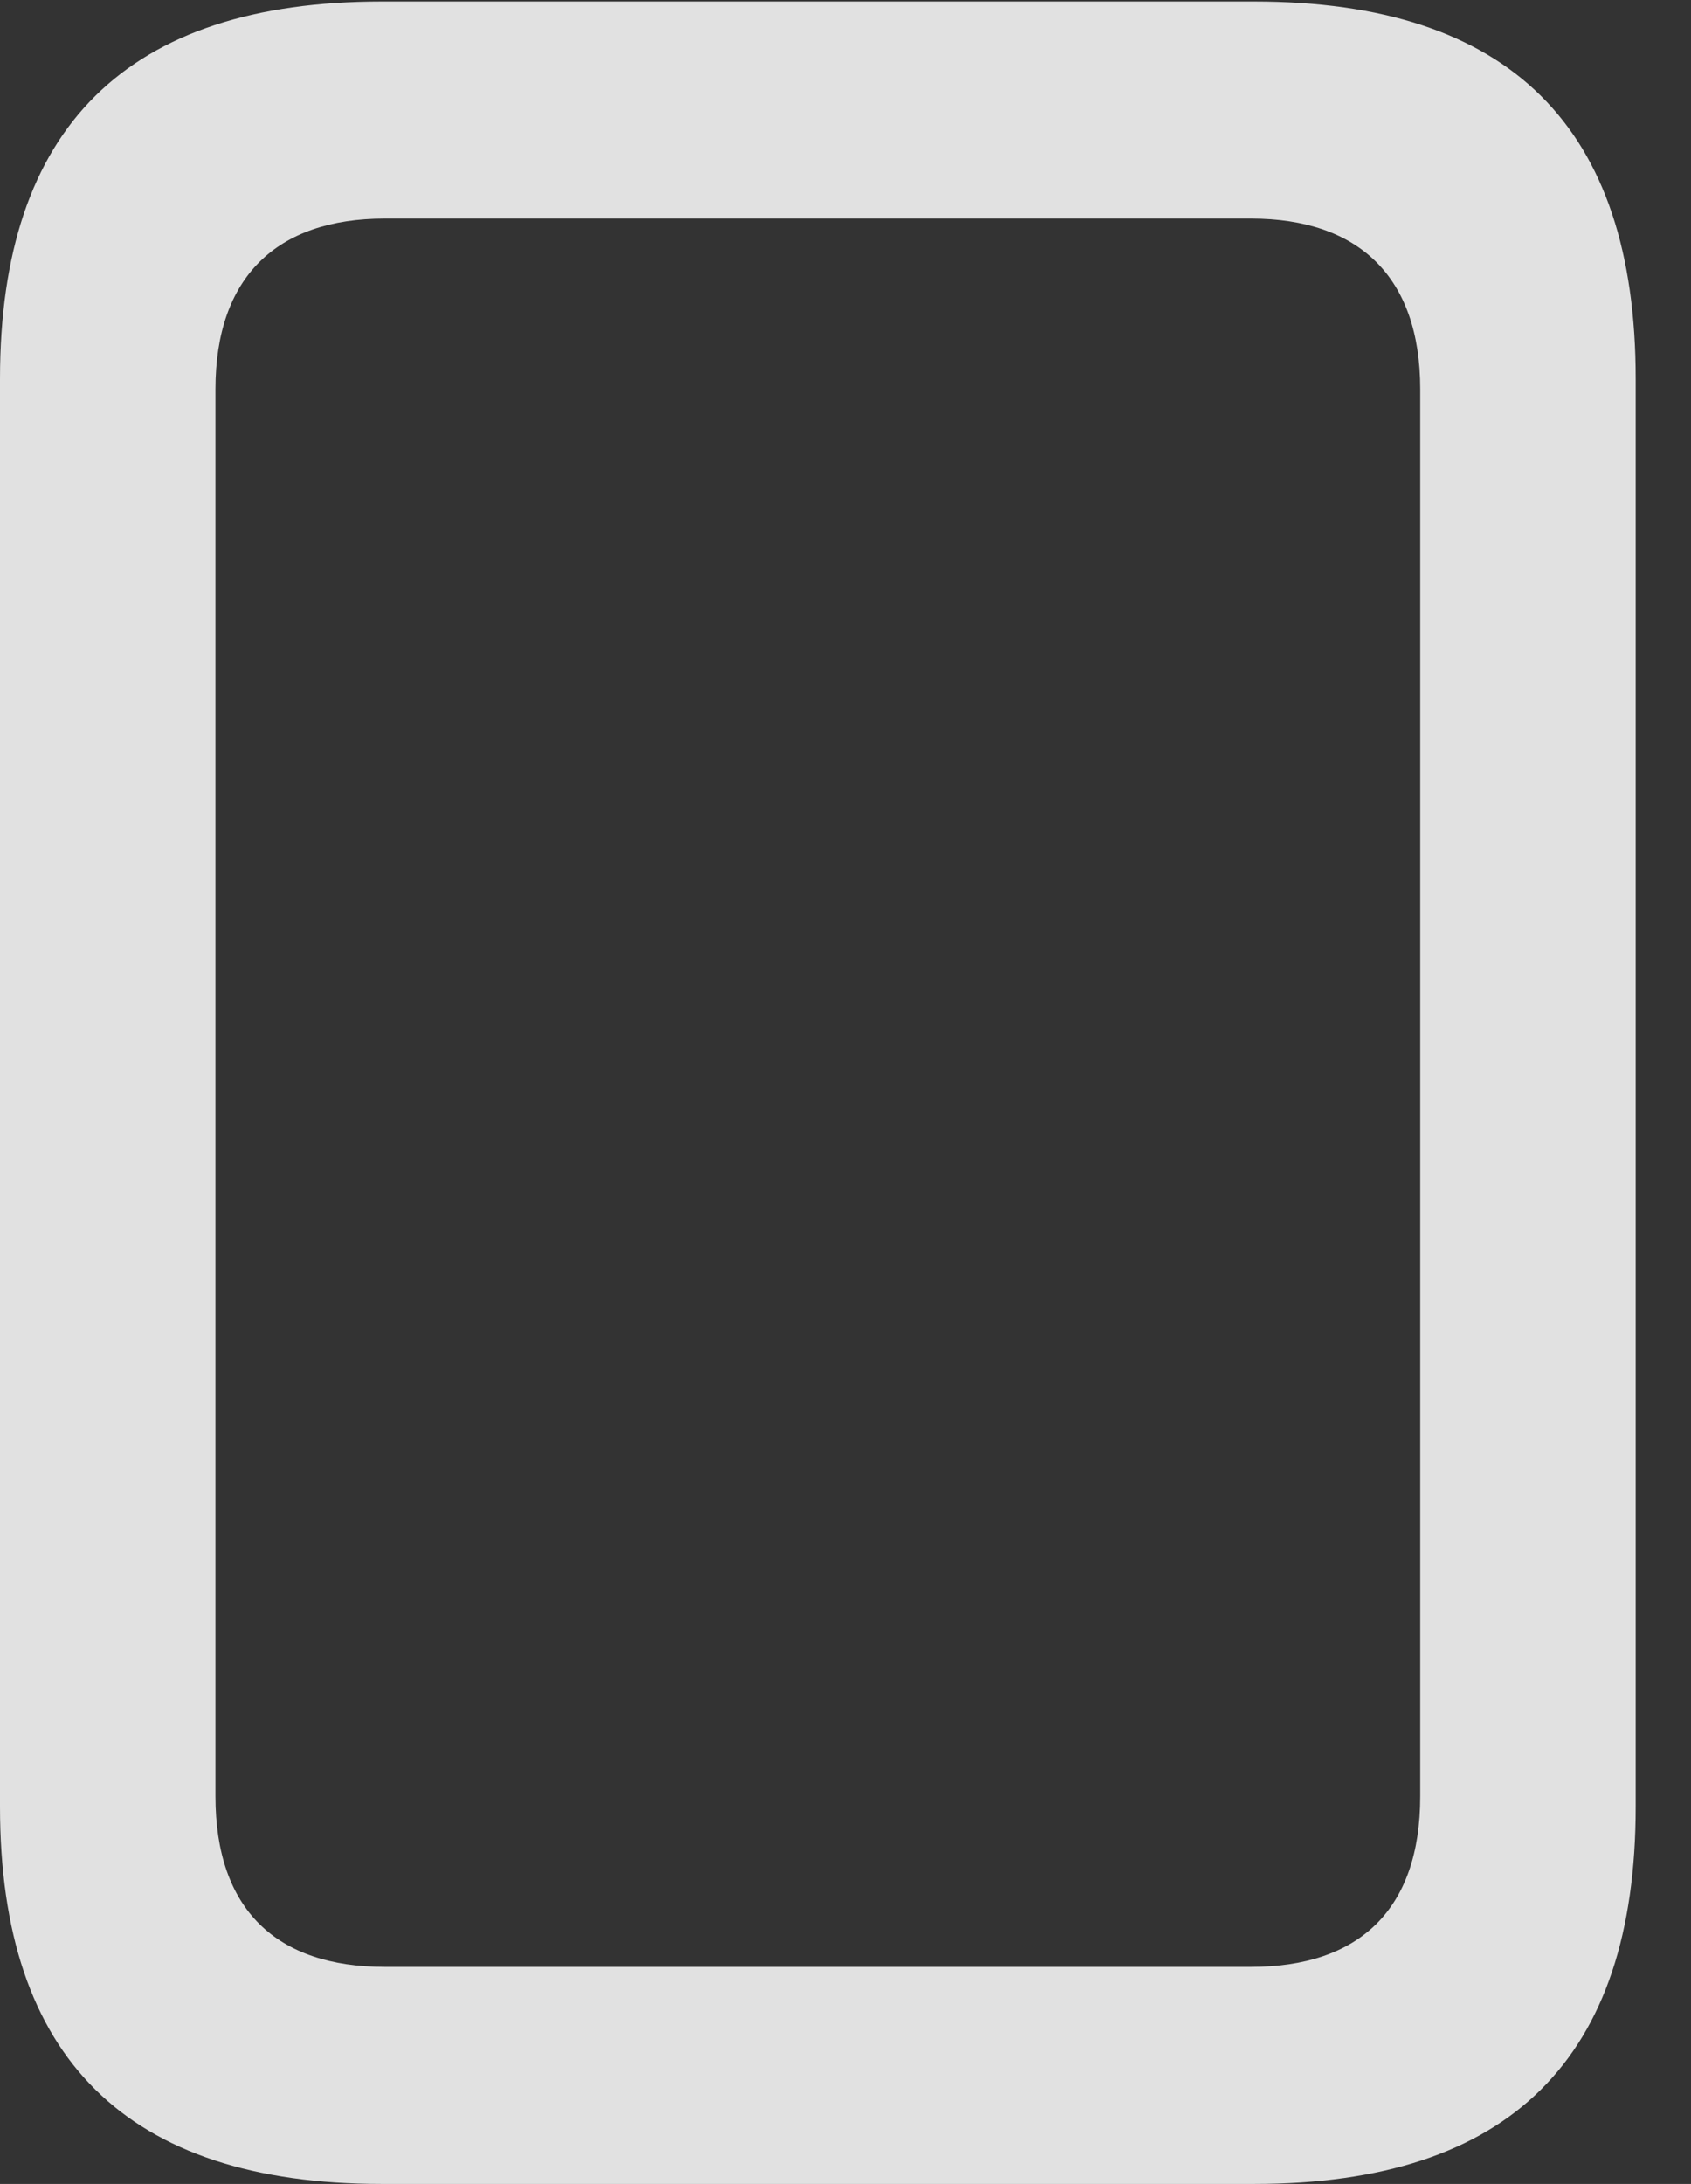 <?xml version="1.0" encoding="UTF-8"?>
<!--Generator: Apple Native CoreSVG 326-->
<!DOCTYPE svg
PUBLIC "-//W3C//DTD SVG 1.1//EN"
       "http://www.w3.org/Graphics/SVG/1.1/DTD/svg11.dtd">
<svg version="1.1" xmlns="http://www.w3.org/2000/svg" xmlns:xlink="http://www.w3.org/1999/xlink" viewBox="0 0 11.035 14.248">
 <rect x="0" y="0" width="11.035" height="14.248" fill="#333333" stroke="none"/>
 <g>
  <rect height="14.248" opacity="0" width="11.035" x="0" y="0"/>
  <path d="M2.49 14.248L8.184 14.248C9.854 14.248 10.674 13.428 10.674 11.787L10.674 2.471C10.674 0.83 9.854 0.01 8.184 0.01L2.49 0.01C0.83 0.01 0 0.83 0 2.471L0 11.787C0 13.428 0.83 14.248 2.49 14.248ZM2.51 12.832C1.807 12.832 1.406 12.461 1.406 11.719L1.406 2.539C1.406 1.807 1.807 1.426 2.51 1.426L8.164 1.426C8.867 1.426 9.268 1.807 9.268 2.539L9.268 11.719C9.268 12.461 8.867 12.832 8.164 12.832Z" fill="white" fill-opacity="0.85"/>
 </g>
</svg>
